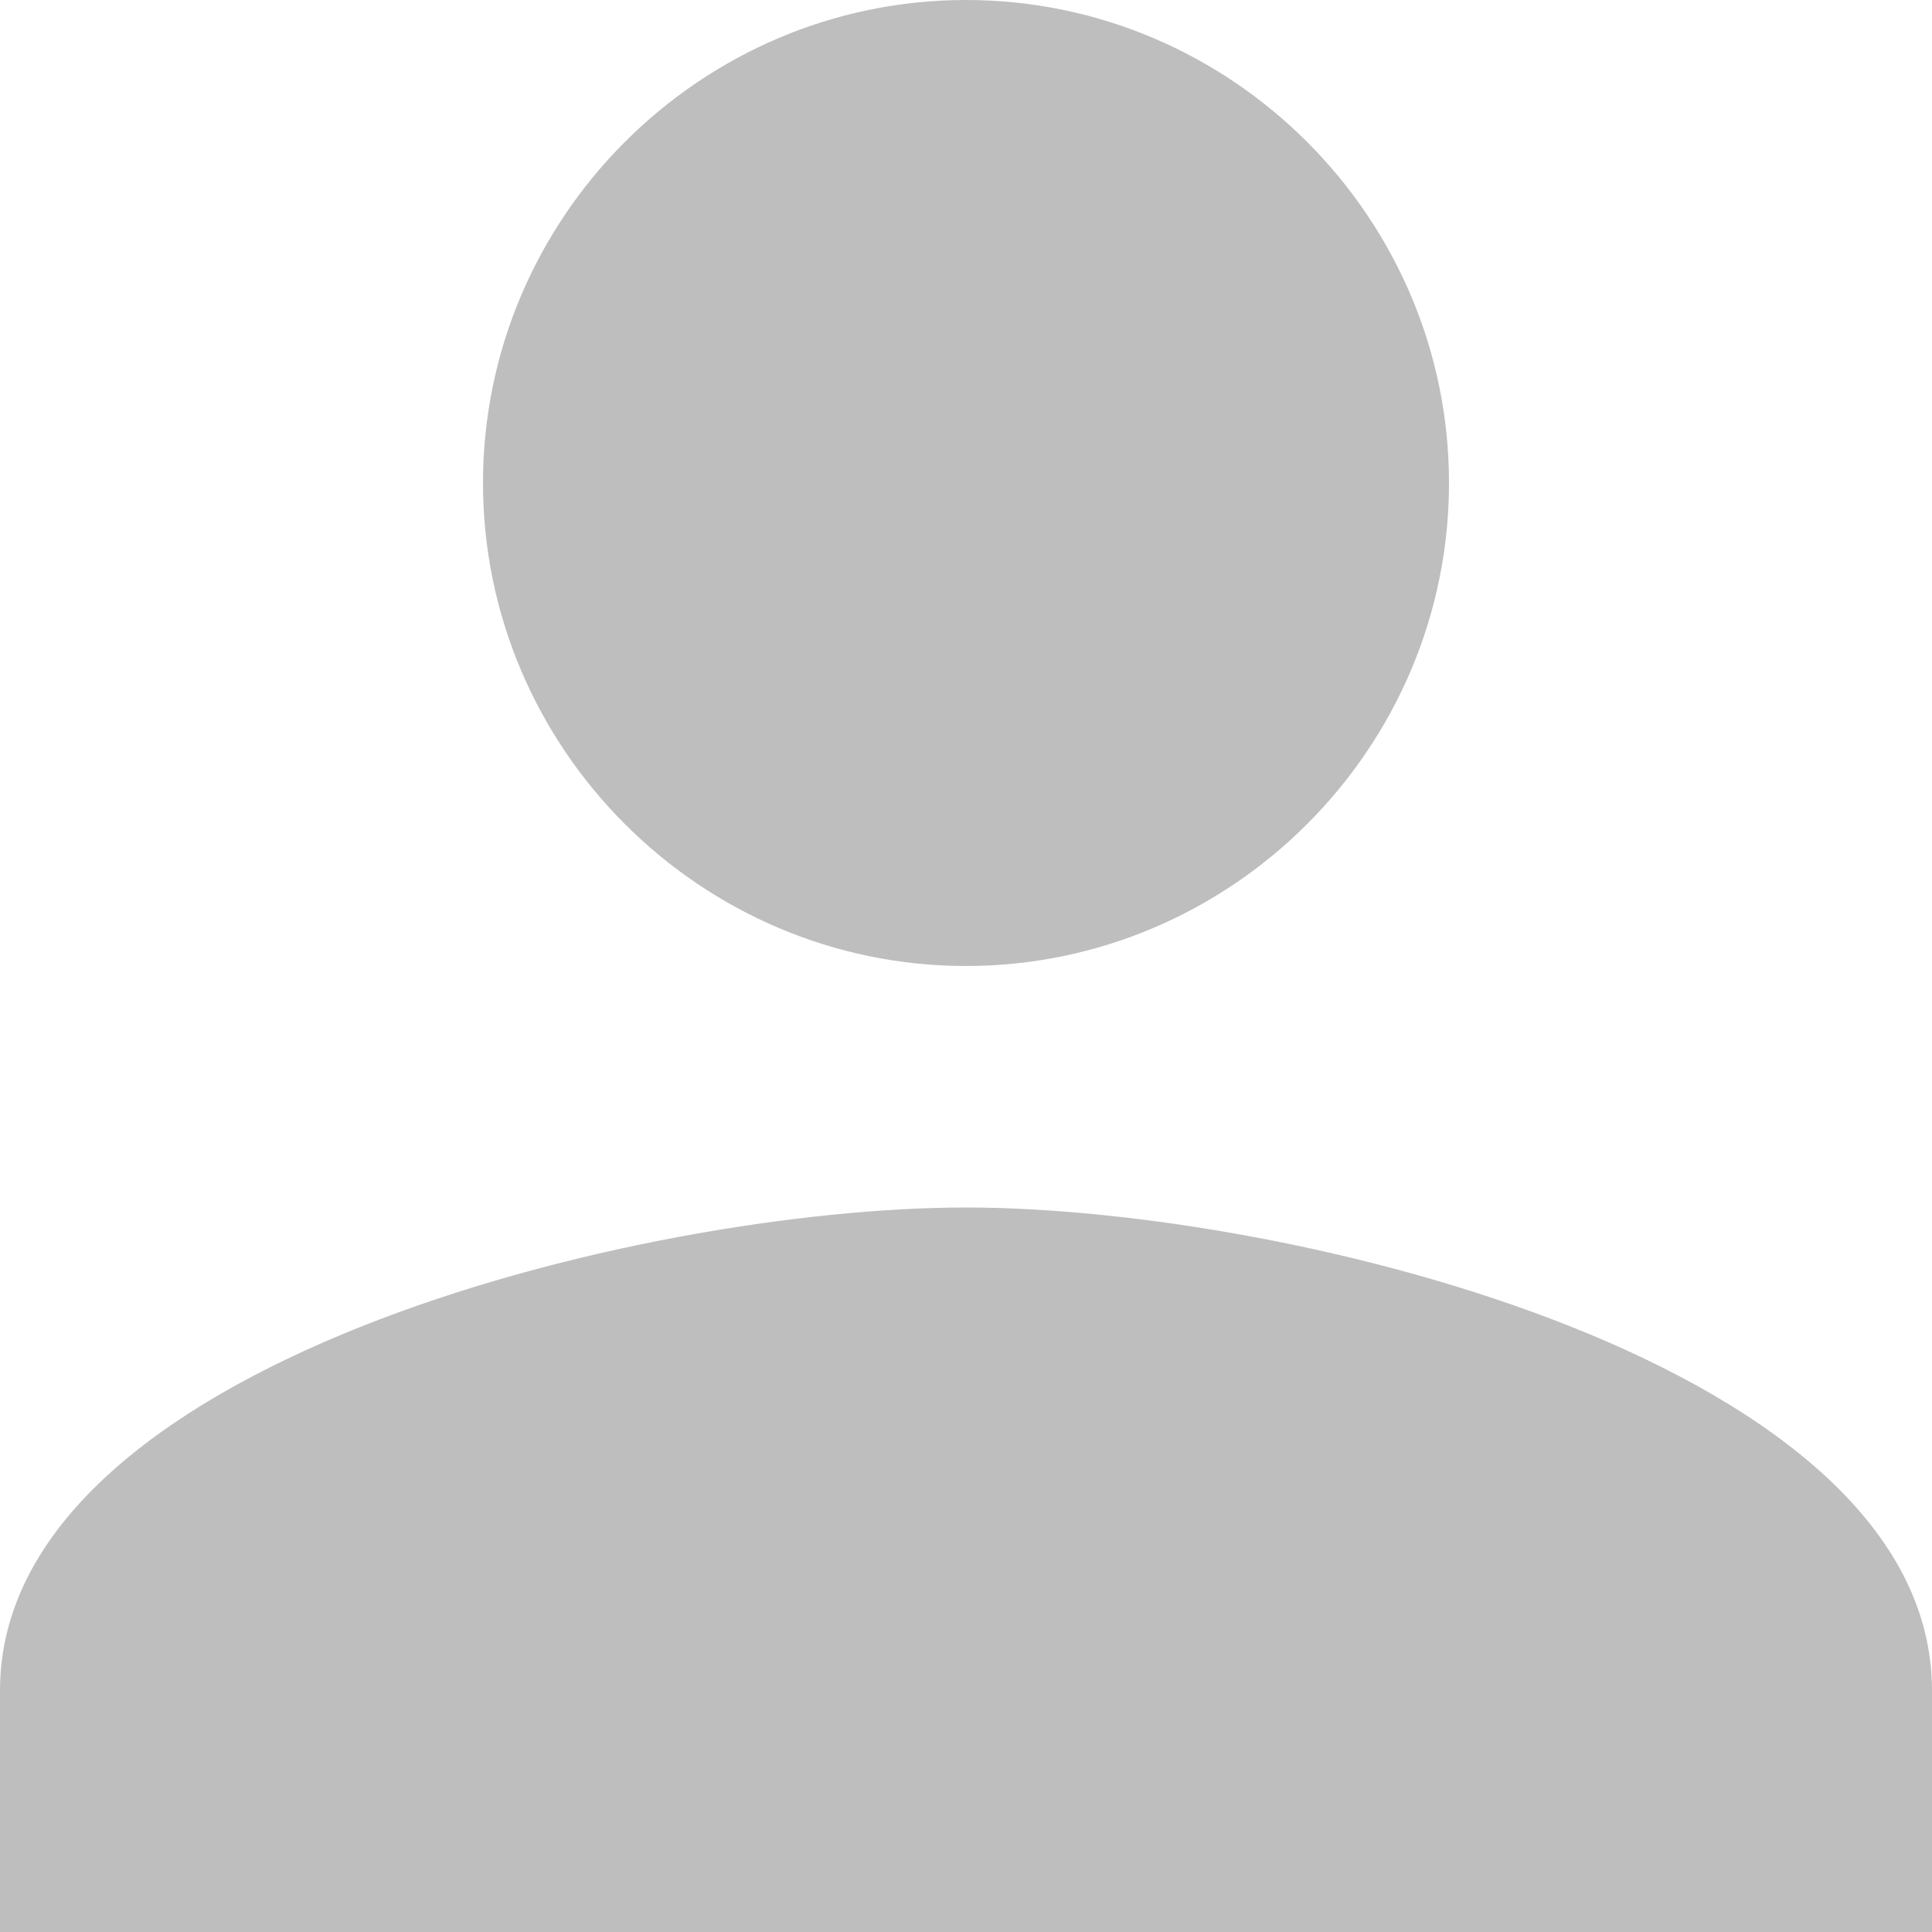 <?xml version="1.0" encoding="UTF-8"?>
<svg width="15px" height="15px" viewBox="0 0 15 15" version="1.1" xmlns="http://www.w3.org/2000/svg" xmlns:xlink="http://www.w3.org/1999/xlink">
    <!-- Generator: Sketch 56.3 (81716) - https://sketch.com -->
    <title>Shape</title>
    <desc>Created with Sketch.</desc>
    <g id="Page-1" stroke="none" stroke-width="1" fill="none" fill-rule="evenodd">
        <g id="Agate_Wallet_Flip" transform="translate(-33, -64)" fill="#BEBEBE">
            <g id="Group" transform="translate(18, 49)">
                <path d="M22.5,22.5 C24.562,22.5 26.25,20.812 26.25,18.75 C26.25,16.688 24.562,15 22.5,15 C20.438,15 18.75,16.688 18.75,18.75 C18.75,20.812 20.438,22.5 22.5,22.5 L22.5,22.5 Z M22.5,24.375 C19.969,24.375 15,25.594 15,28.125 L15,30 L30,30 L30,28.125 C30,25.594 25.031,24.375 22.5,24.375 L22.5,24.375 Z" id="Shape"></path>
            </g>
        </g>
    </g>
</svg>